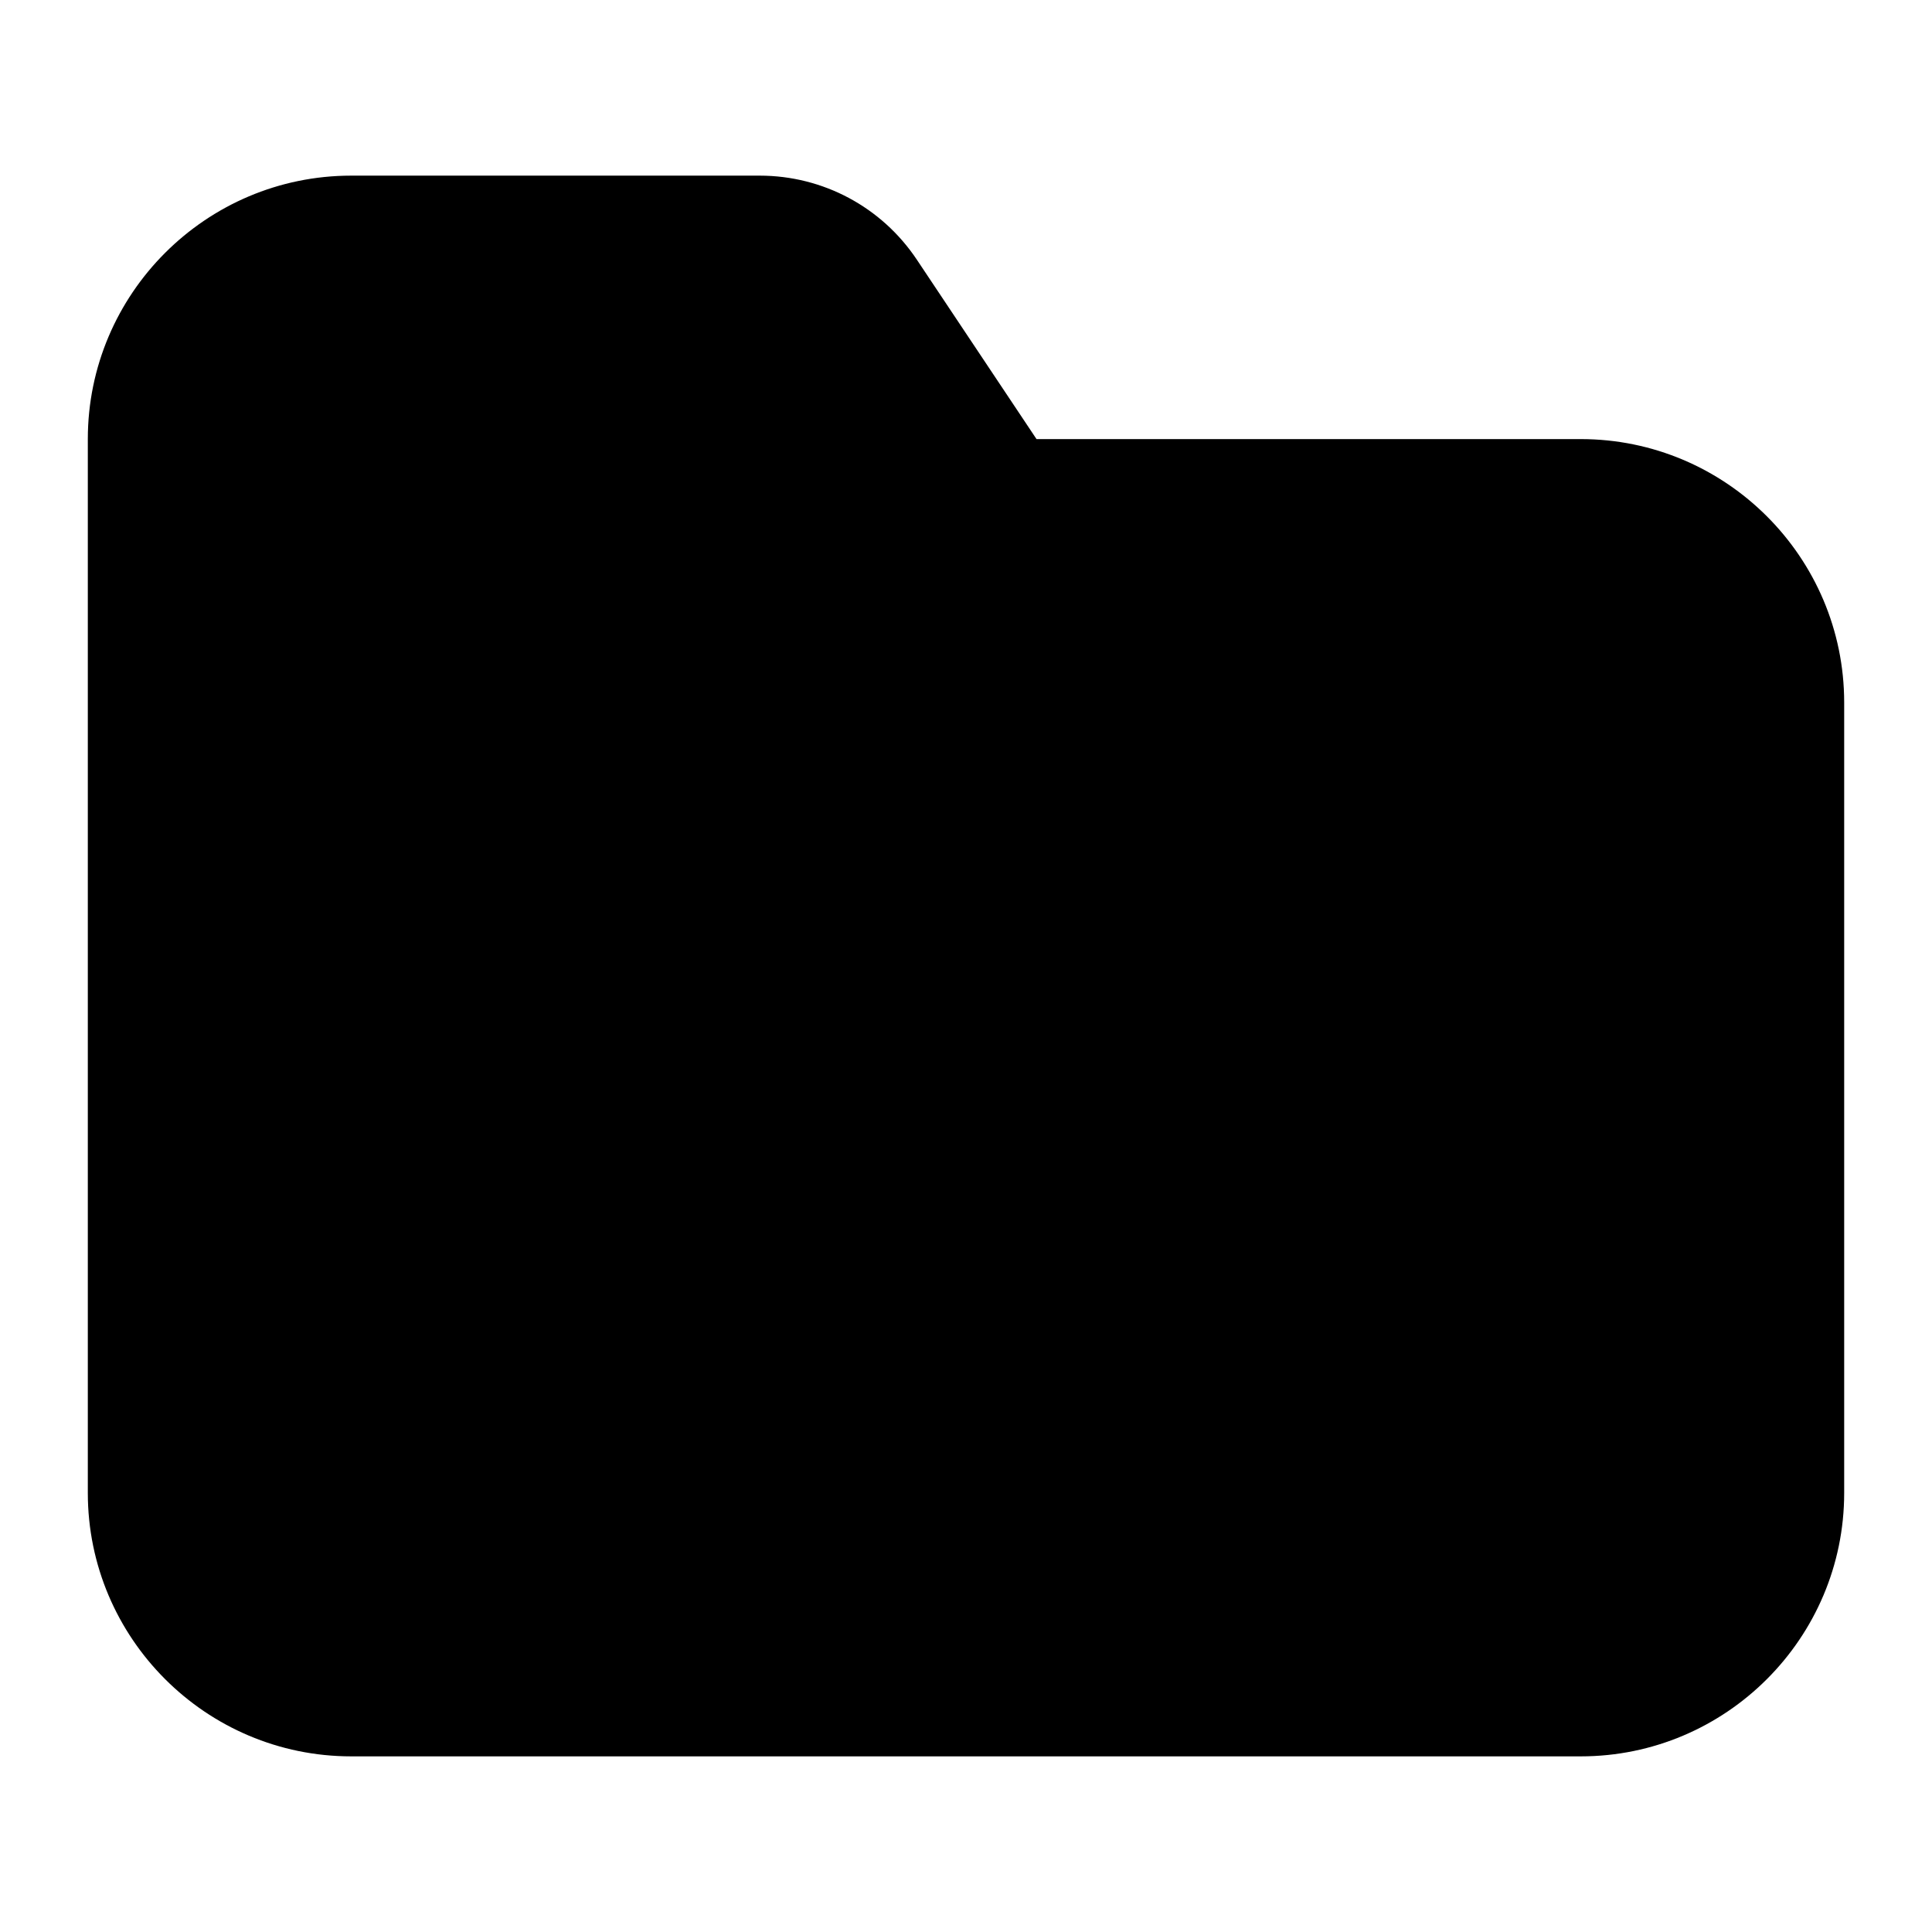 <svg xmlns="http://www.w3.org/2000/svg" xlink="http://www.w3.org/1999/xlink" width="22" height="22" viewBox="0 0 22 22"><path d="M18,20 L4,20 C2.346,20 1,18.654 1,17 L1,5 C1,3.346 2.346,2 4,2 L8.65,2 C9.372,2 10.041,2.358 10.441,2.958 L11.803,5 L18,5 C19.654,5 21,6.346 21,8 L21,17 C21,18.654 19.654,20 18,20"/></svg>
